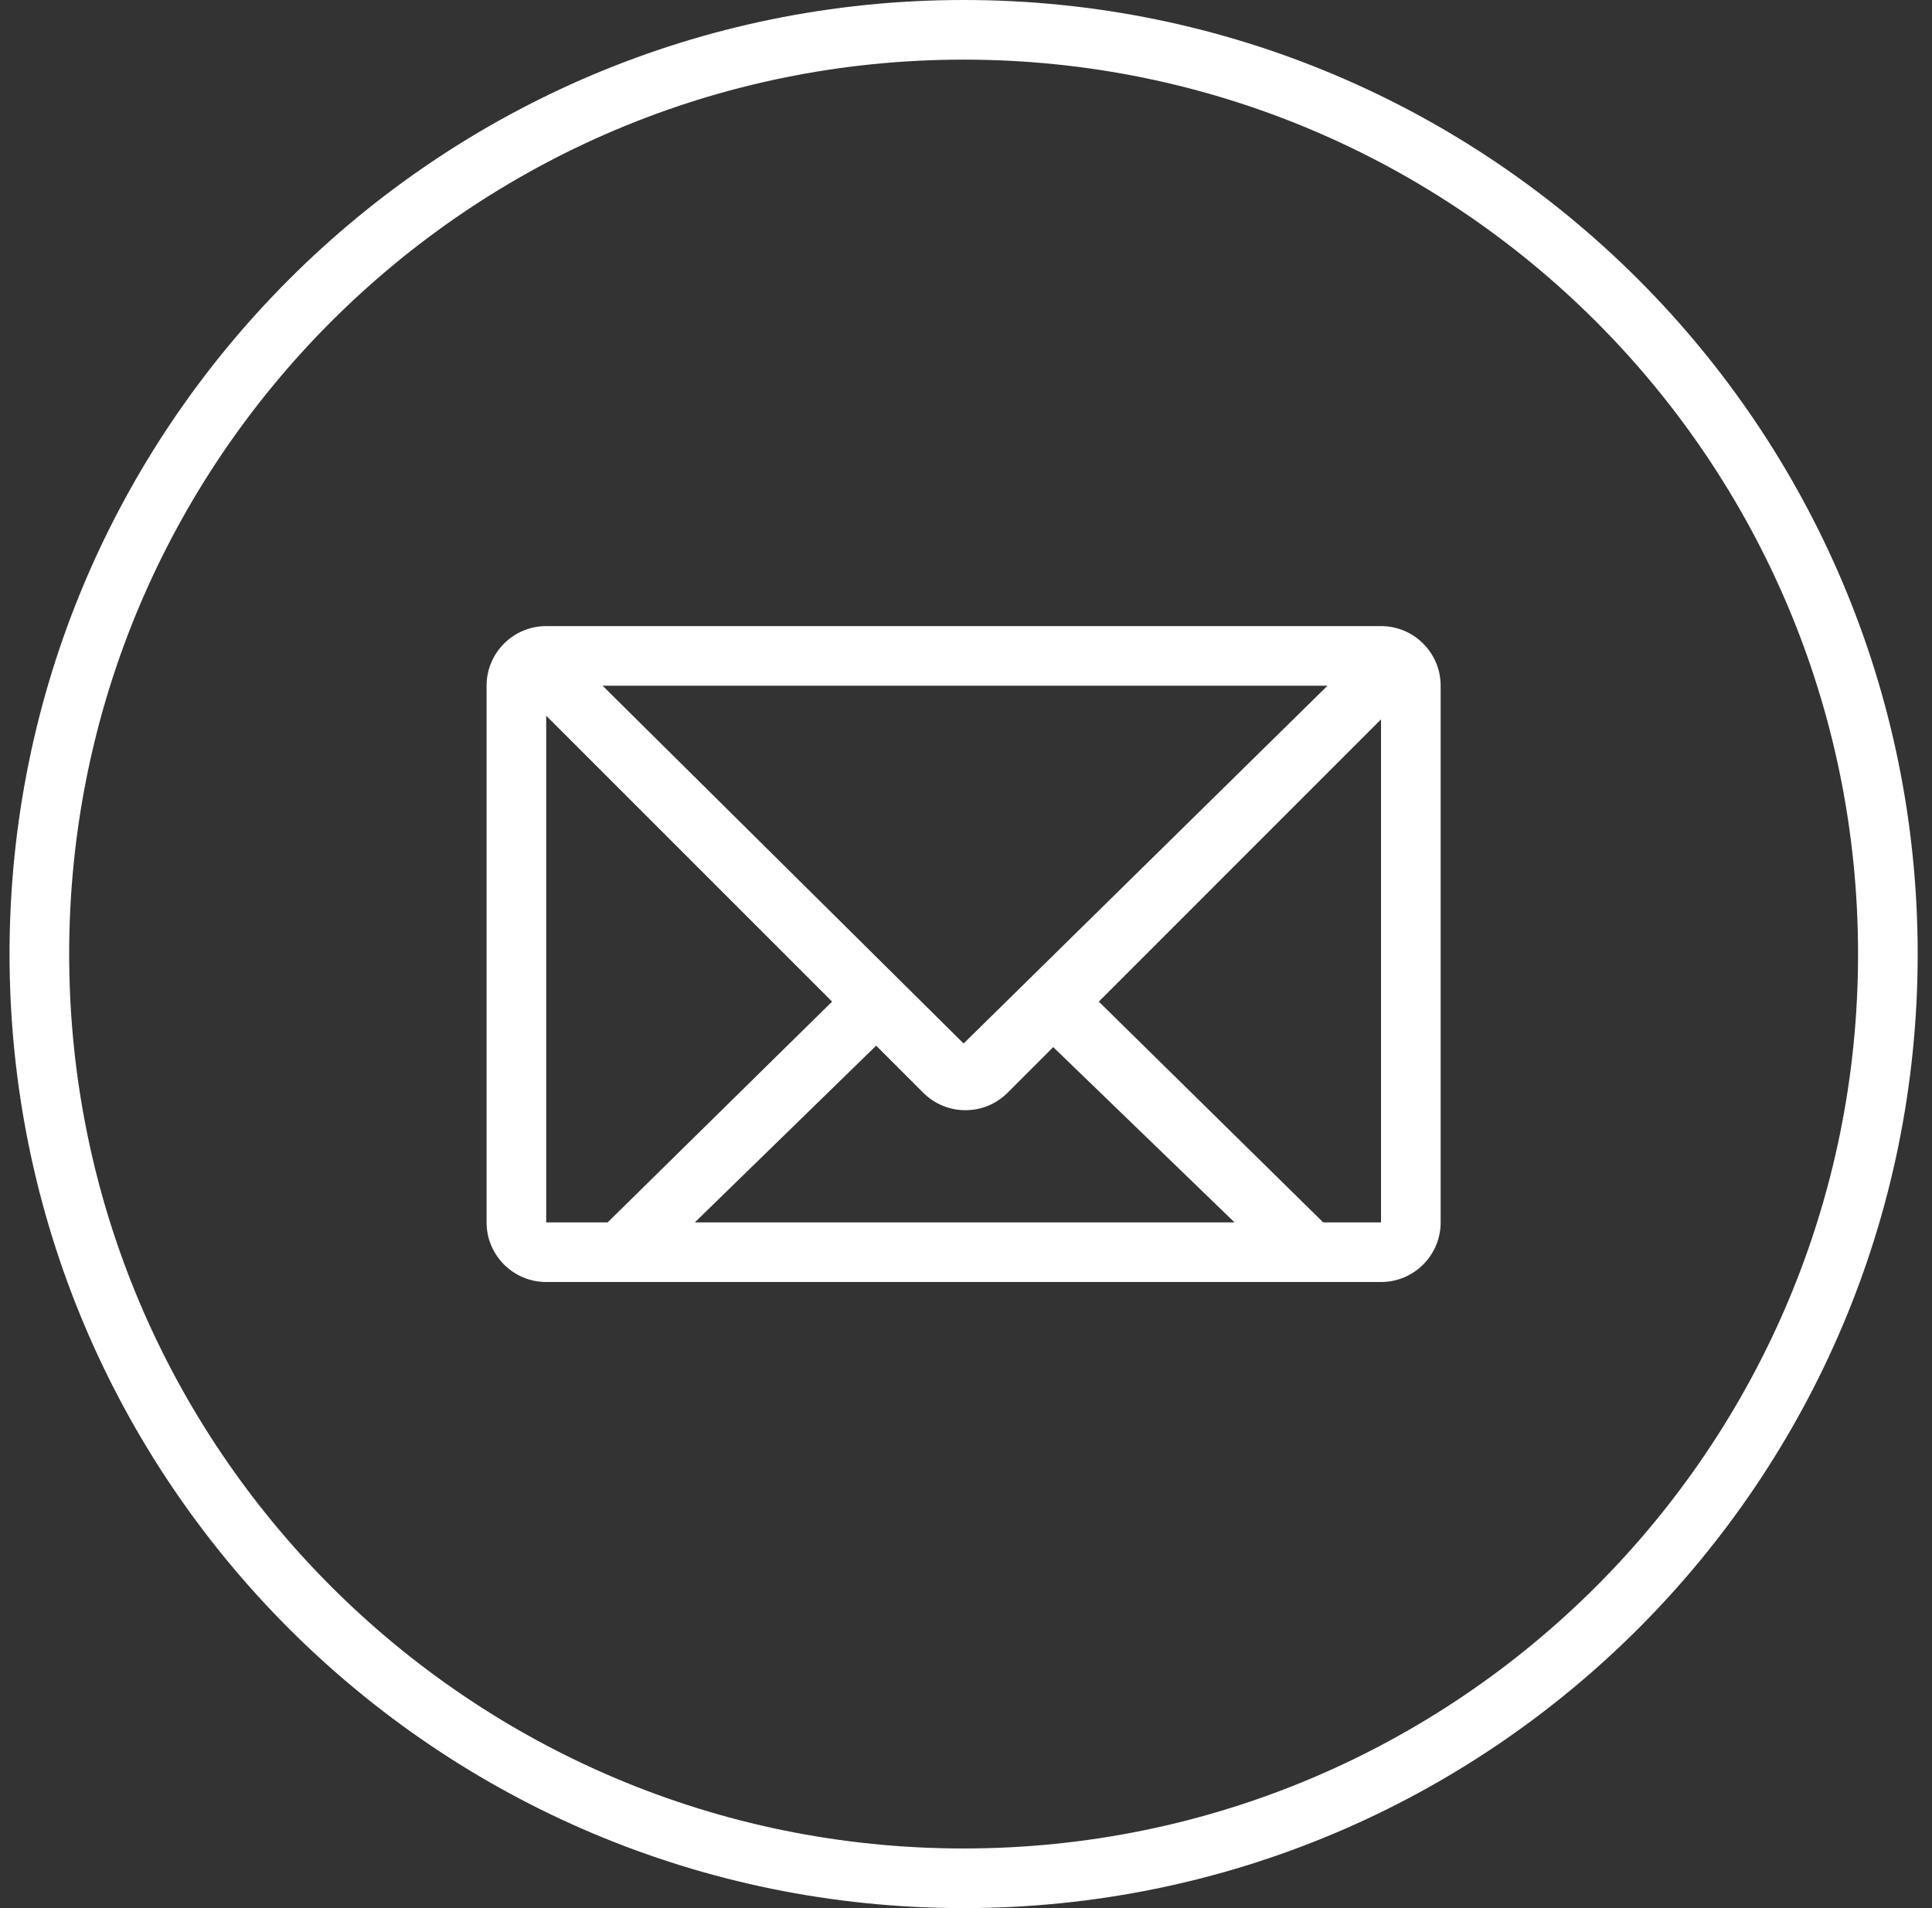 <svg width="81" height="80" viewBox="0 0 81 80" fill="none" xmlns="http://www.w3.org/2000/svg">
<rect x="0" y="0" width="81" height="80" fill="#333333" stroke="none"/>
<path d="M40.4 0C18.309 0 0.4 17.909 0.4 40C0.4 62.091 18.309 80 40.4 80C62.491 80 80.4 62.091 80.4 40C80.4 17.909 62.491 0 40.4 0ZM40.4 77.5C19.69 77.5 2.9 60.71 2.9 40.001C2.9 19.29 19.69 2.5 40.4 2.5C61.11 2.5 77.9 19.29 77.9 40.001C77.9 60.71 61.11 77.5 40.4 77.5Z" fill="white"/>
<path d="M57.9 26.25H22.9C21.52 26.25 20.4 27.37 20.4 28.75V51.25C20.4 52.63 21.52 53.75 22.9 53.75H57.9C59.28 53.75 60.4 52.63 60.4 51.25V28.75C60.4 27.37 59.28 26.25 57.9 26.25ZM55.656 28.75L40.4 43.75L25.264 28.75H55.656ZM22.9 51.25V30.008L34.886 41.994L25.476 51.25H22.9ZM29.131 51.25L36.733 43.841L38.708 45.815C39.684 46.791 41.266 46.791 42.244 45.815L44.157 43.901L51.759 51.25H29.131ZM57.9 51.25H55.476L46.068 41.994L57.9 30.16V51.25Z" fill="white"/>
</svg>
